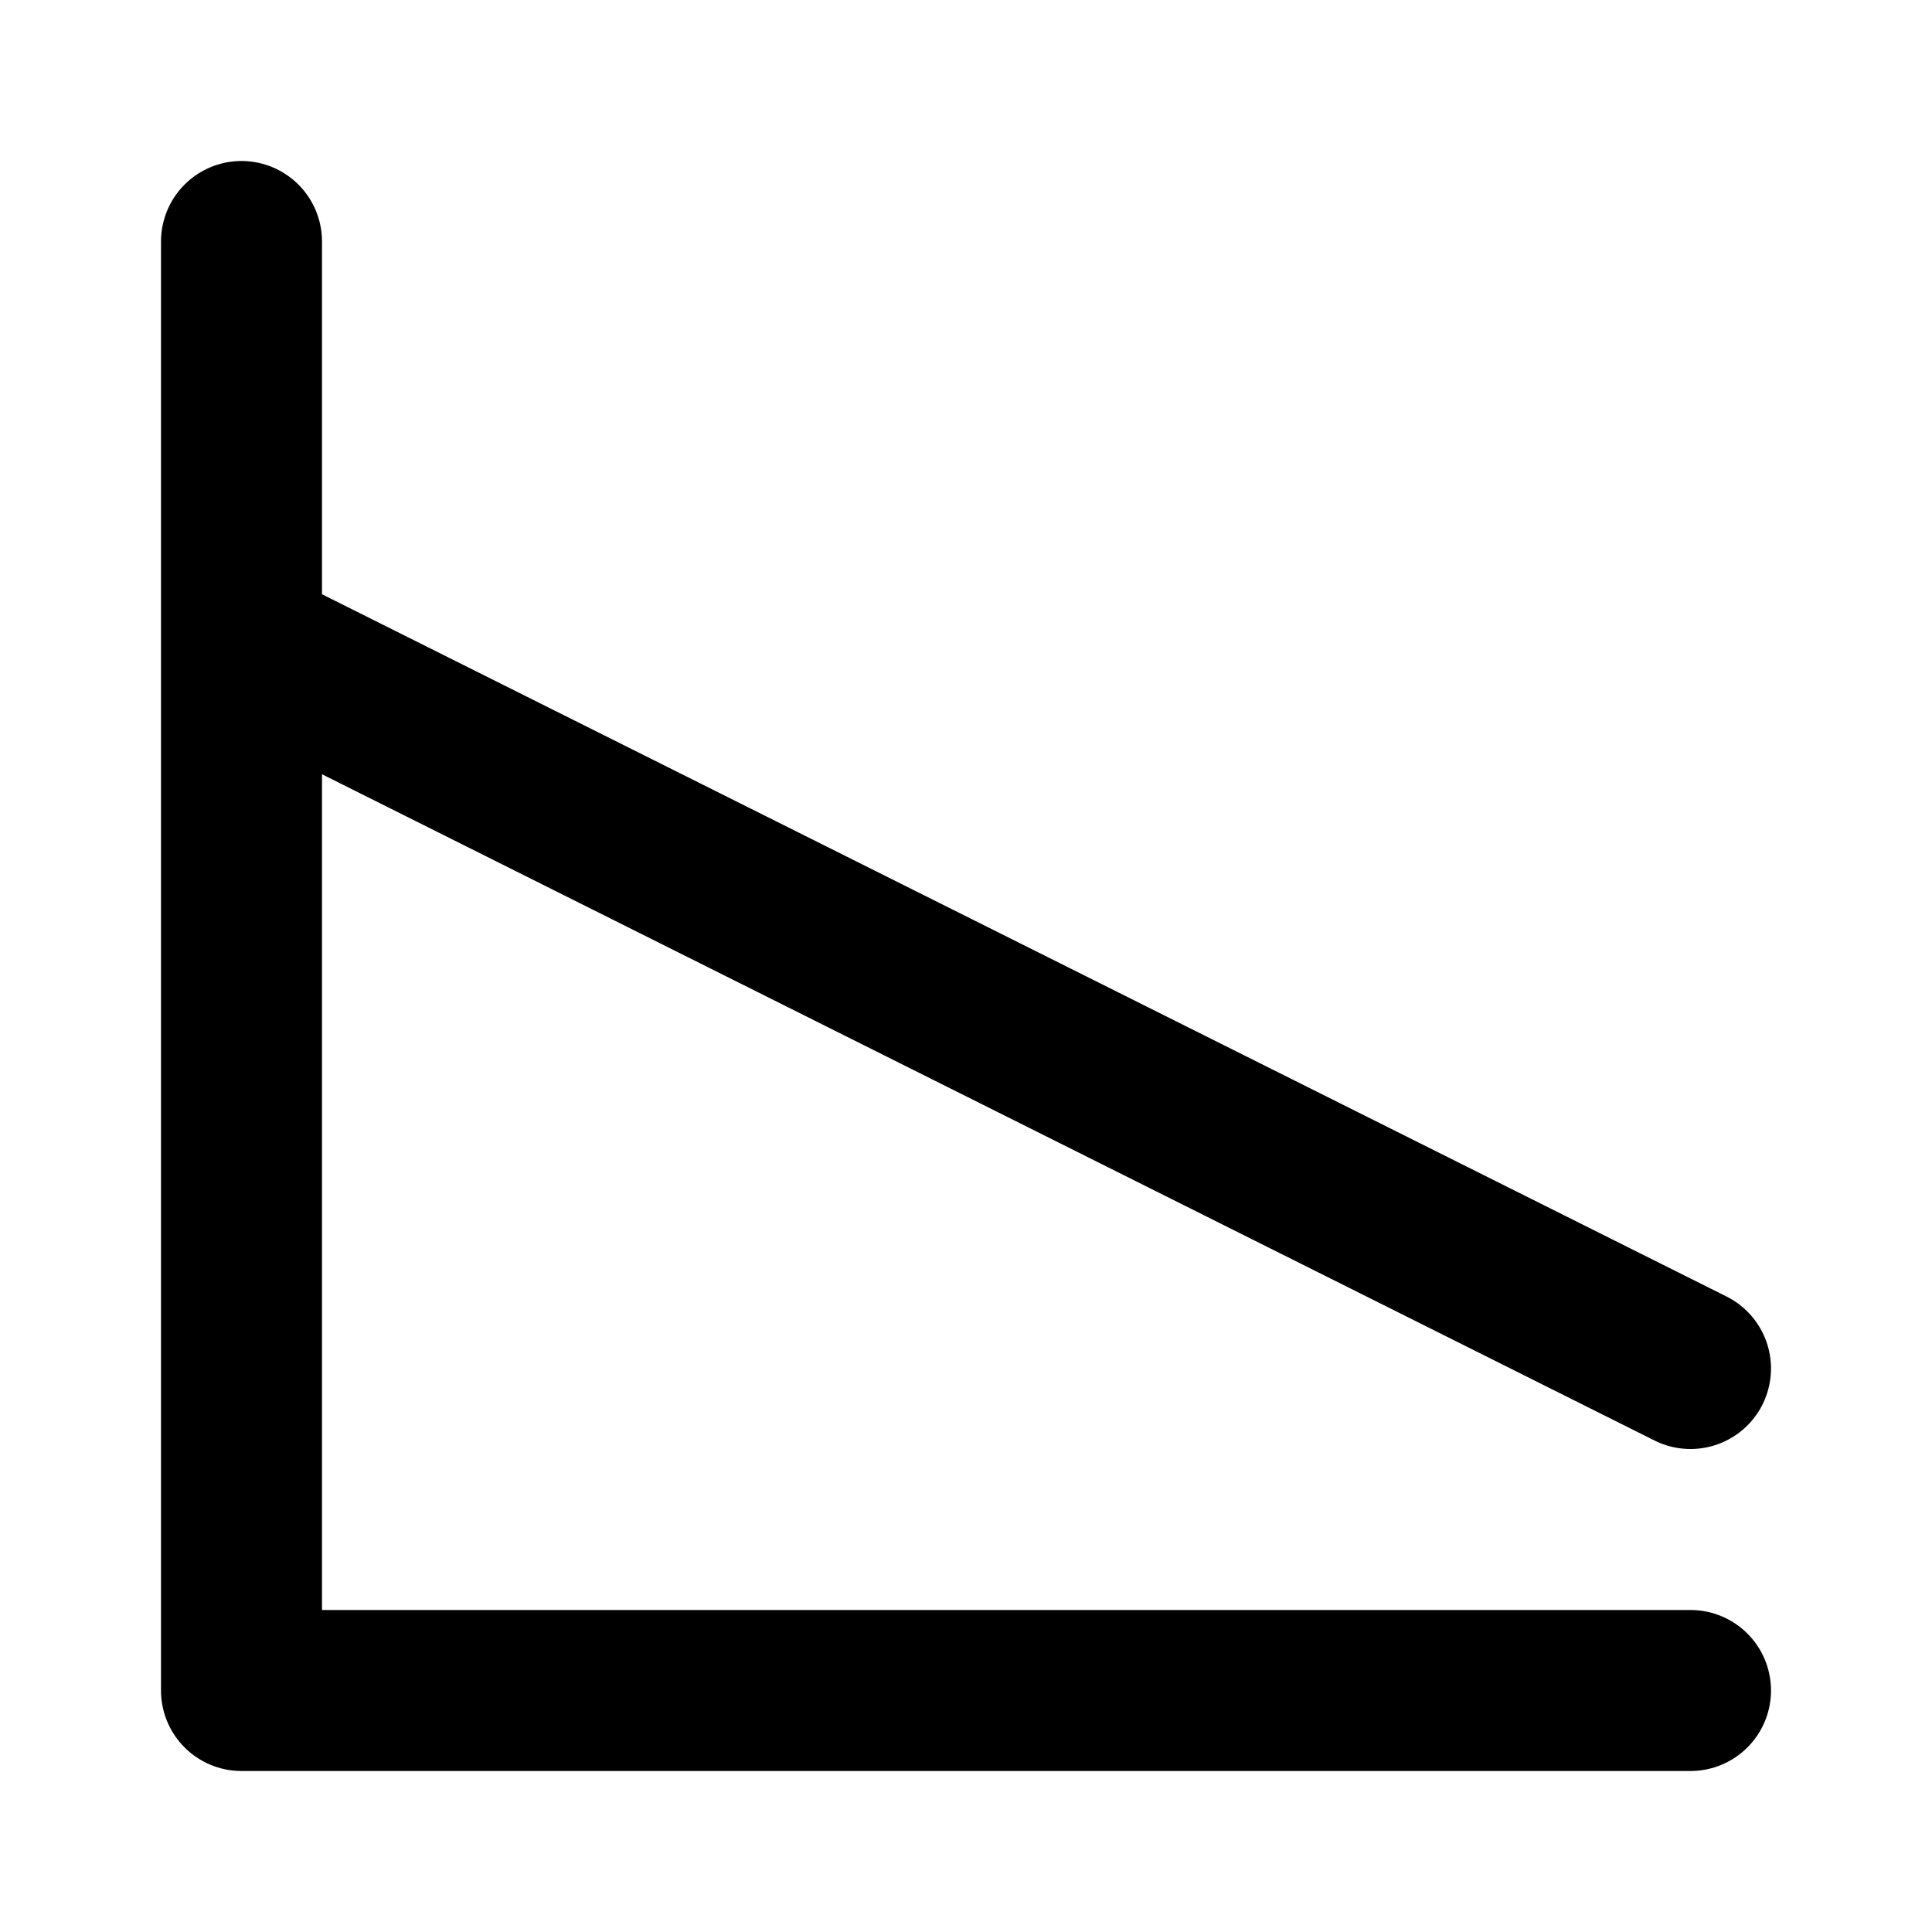 <svg width="24" height="24" viewBox="0 0 24 24" fill="none" xmlns="http://www.w3.org/2000/svg">
<path d="M3 3V21H21M3 8L21 17" stroke="black" stroke-width="2" stroke-linecap="round" stroke-linejoin="round"/>
</svg>
